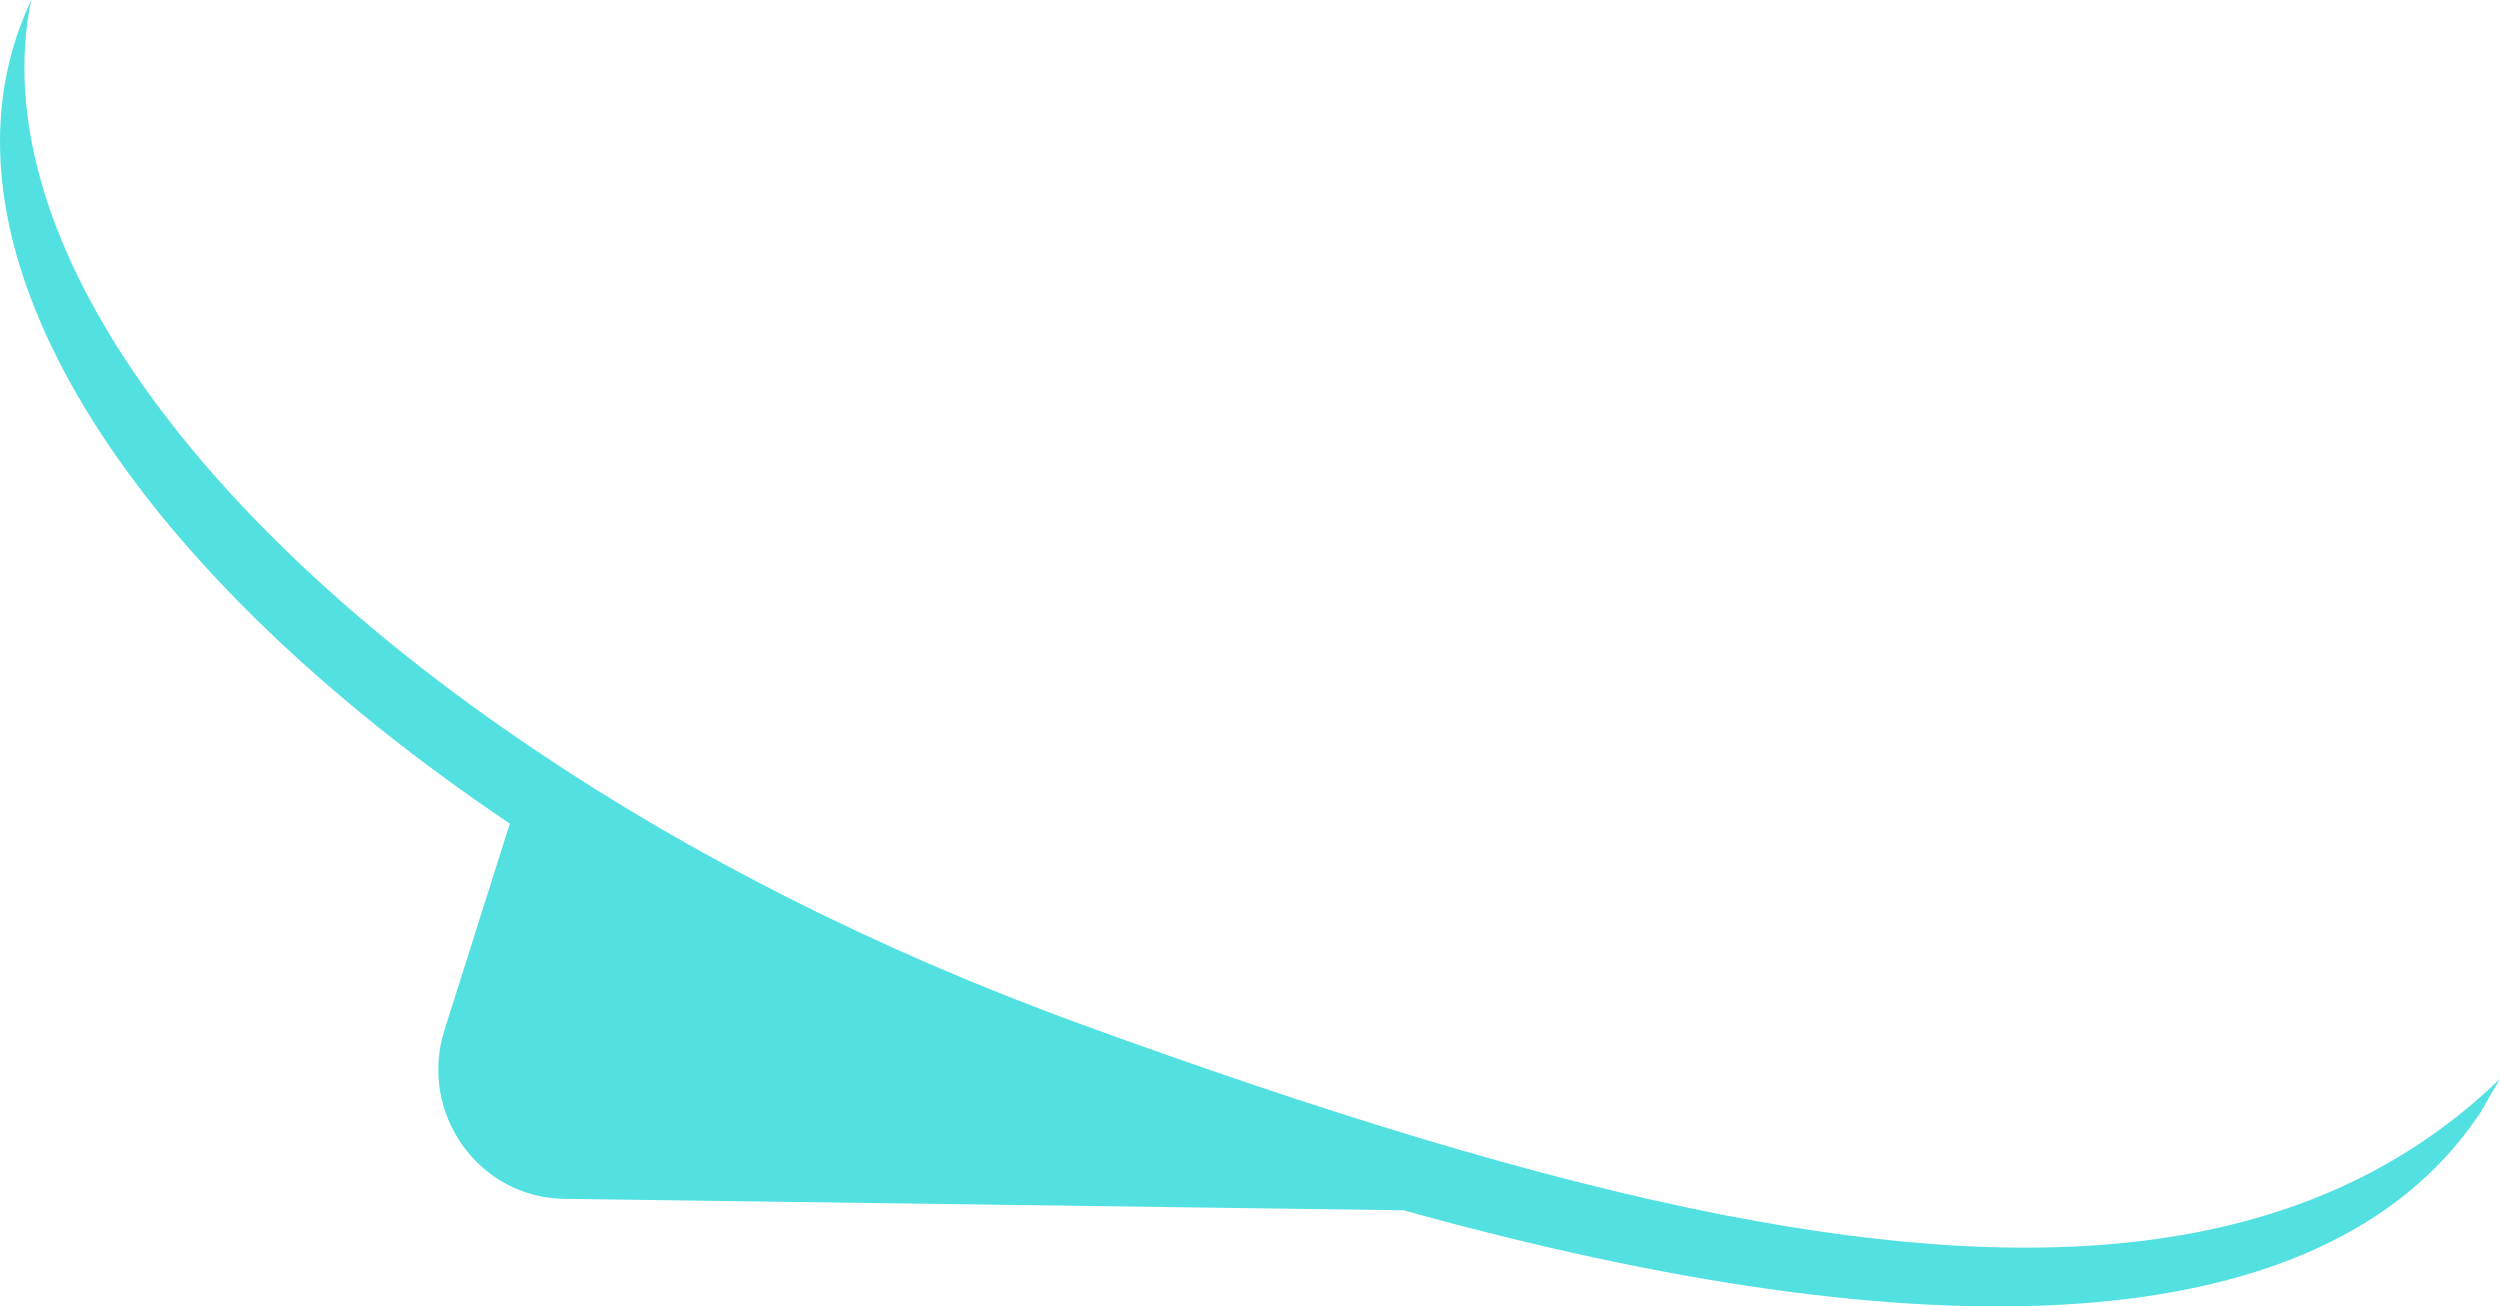 <svg version="1.1" id="图层_1" x="0px" y="0px" width="263.898px" height="137.904px" viewBox="0 0 263.898 137.904" enable-background="new 0 0 263.898 137.904" xml:space="preserve" xmlns="http://www.w3.org/2000/svg" xmlns:xlink="http://www.w3.org/1999/xlink" xmlns:xml="http://www.w3.org/XML/1998/namespace">
  <path fill="#52E0E1" d="M181.867,128.239c-19.857-3.891-42.451-10.895-67.836-20.152c-21.709-7.916-41.271-17.925-57.72-29.034
	C19.629,54.365-1.65,24.311,3.287,0C2.858,0.939,2.456,1.905,2.107,2.844c-9.204,25.09,12.424,57.666,51.709,84.097l-6.896,21.789
	c-2.764,8.721,3.569,17.683,12.612,17.818l88.632,1.208c55.305,15.403,96.79,14.115,113.239-9.687c0.966-1.395,0,0,2.495-4.186
	C245.007,132.13,217.851,135.269,181.867,128.239z" class="color c1"/>
</svg>